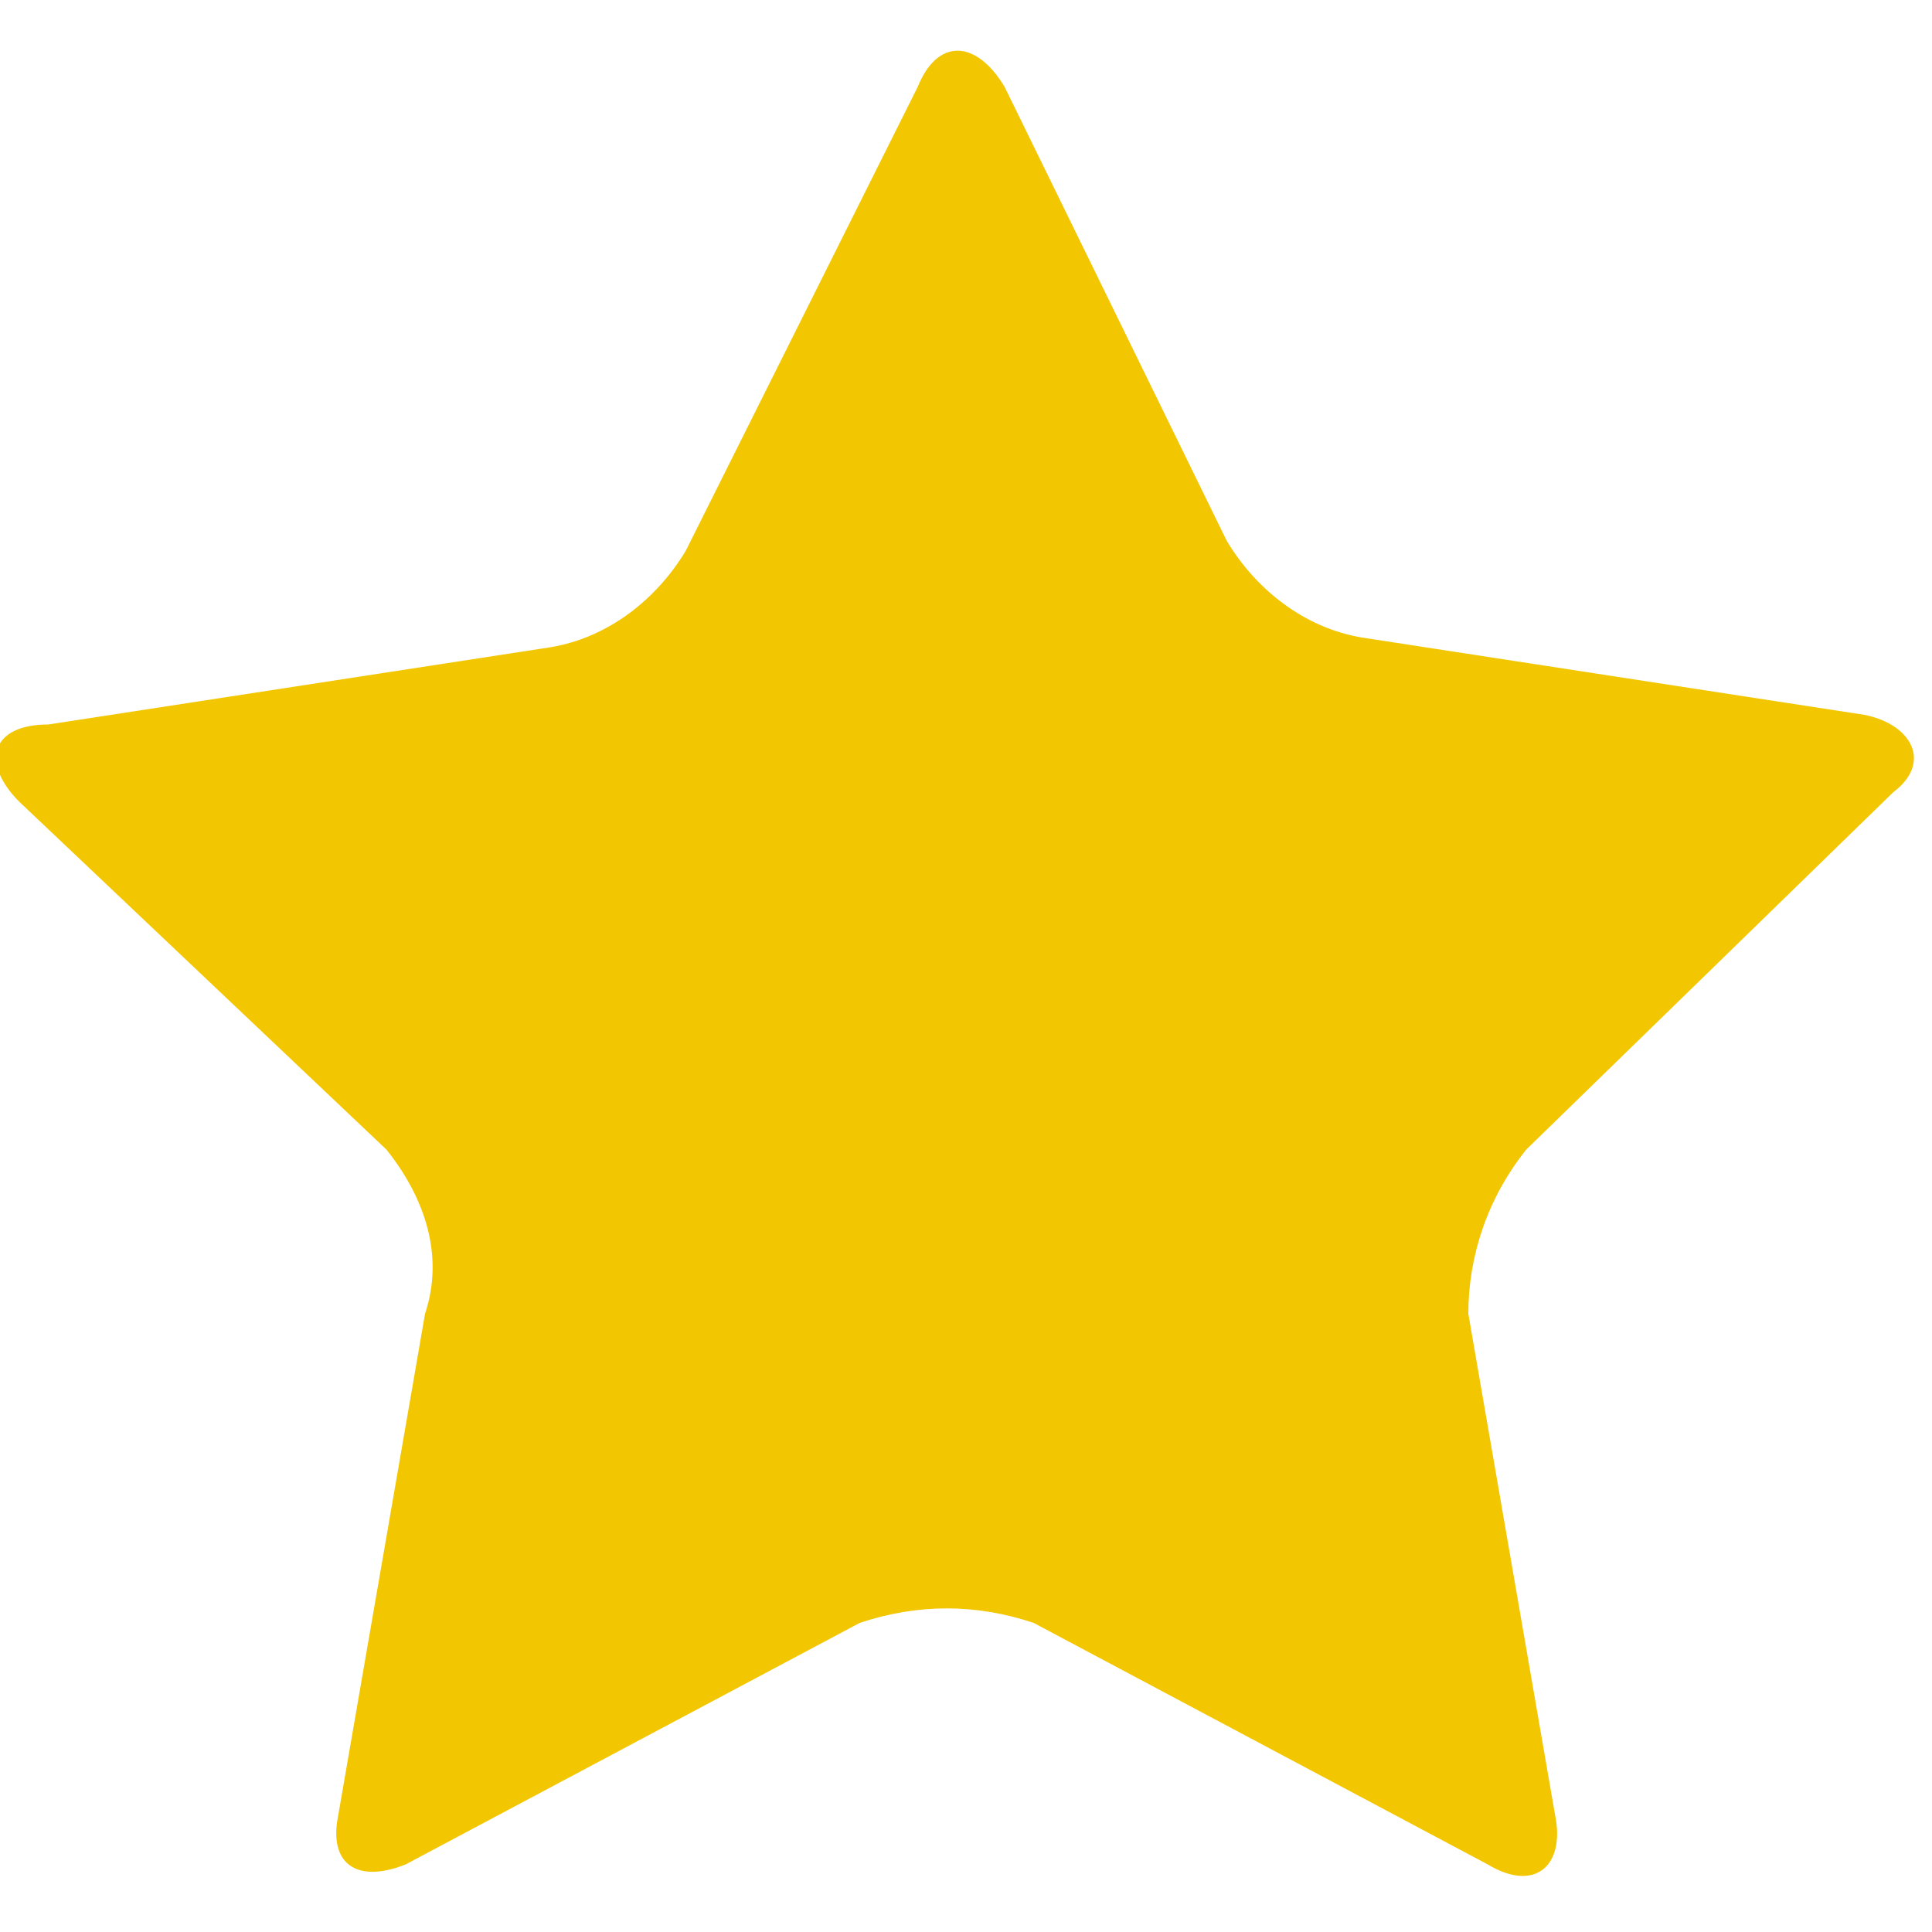 <?xml version="1.0" encoding="utf-8"?>
<!-- Generator: Adobe Illustrator 21.1.0, SVG Export Plug-In . SVG Version: 6.00 Build 0)  -->
<svg version="1.1" id="Group_9905" xmlns="http://www.w3.org/2000/svg" xmlns:xlink="http://www.w3.org/1999/xlink" x="0px" y="0px"
	 viewBox="0 0 20 20" enable-background="new 0 0 20 20" xml:space="preserve">
<path id="Path_5820" fill="#F2C600" d="M9.5,0.9c0.2-0.5,0.6-0.5,0.9,0l2.3,4.7c0.3,0.5,0.8,0.9,1.4,1l5.2,0.8
	c0.5,0.1,0.7,0.5,0.3,0.8l-3.8,3.7c-0.4,0.5-0.6,1.1-0.6,1.7l0.9,5.2c0.1,0.5-0.2,0.8-0.7,0.5l-4.7-2.5c-0.6-0.2-1.2-0.2-1.8,0
	l-4.7,2.5c-0.5,0.2-0.8,0-0.7-0.5l0.9-5.2C4.6,13,4.4,12.4,4,11.9L0.2,8.3c-0.4-0.4-0.3-0.8,0.3-0.8l5.2-0.8c0.6-0.1,1.1-0.5,1.4-1
	L9.5,0.9z"/>
</svg>
